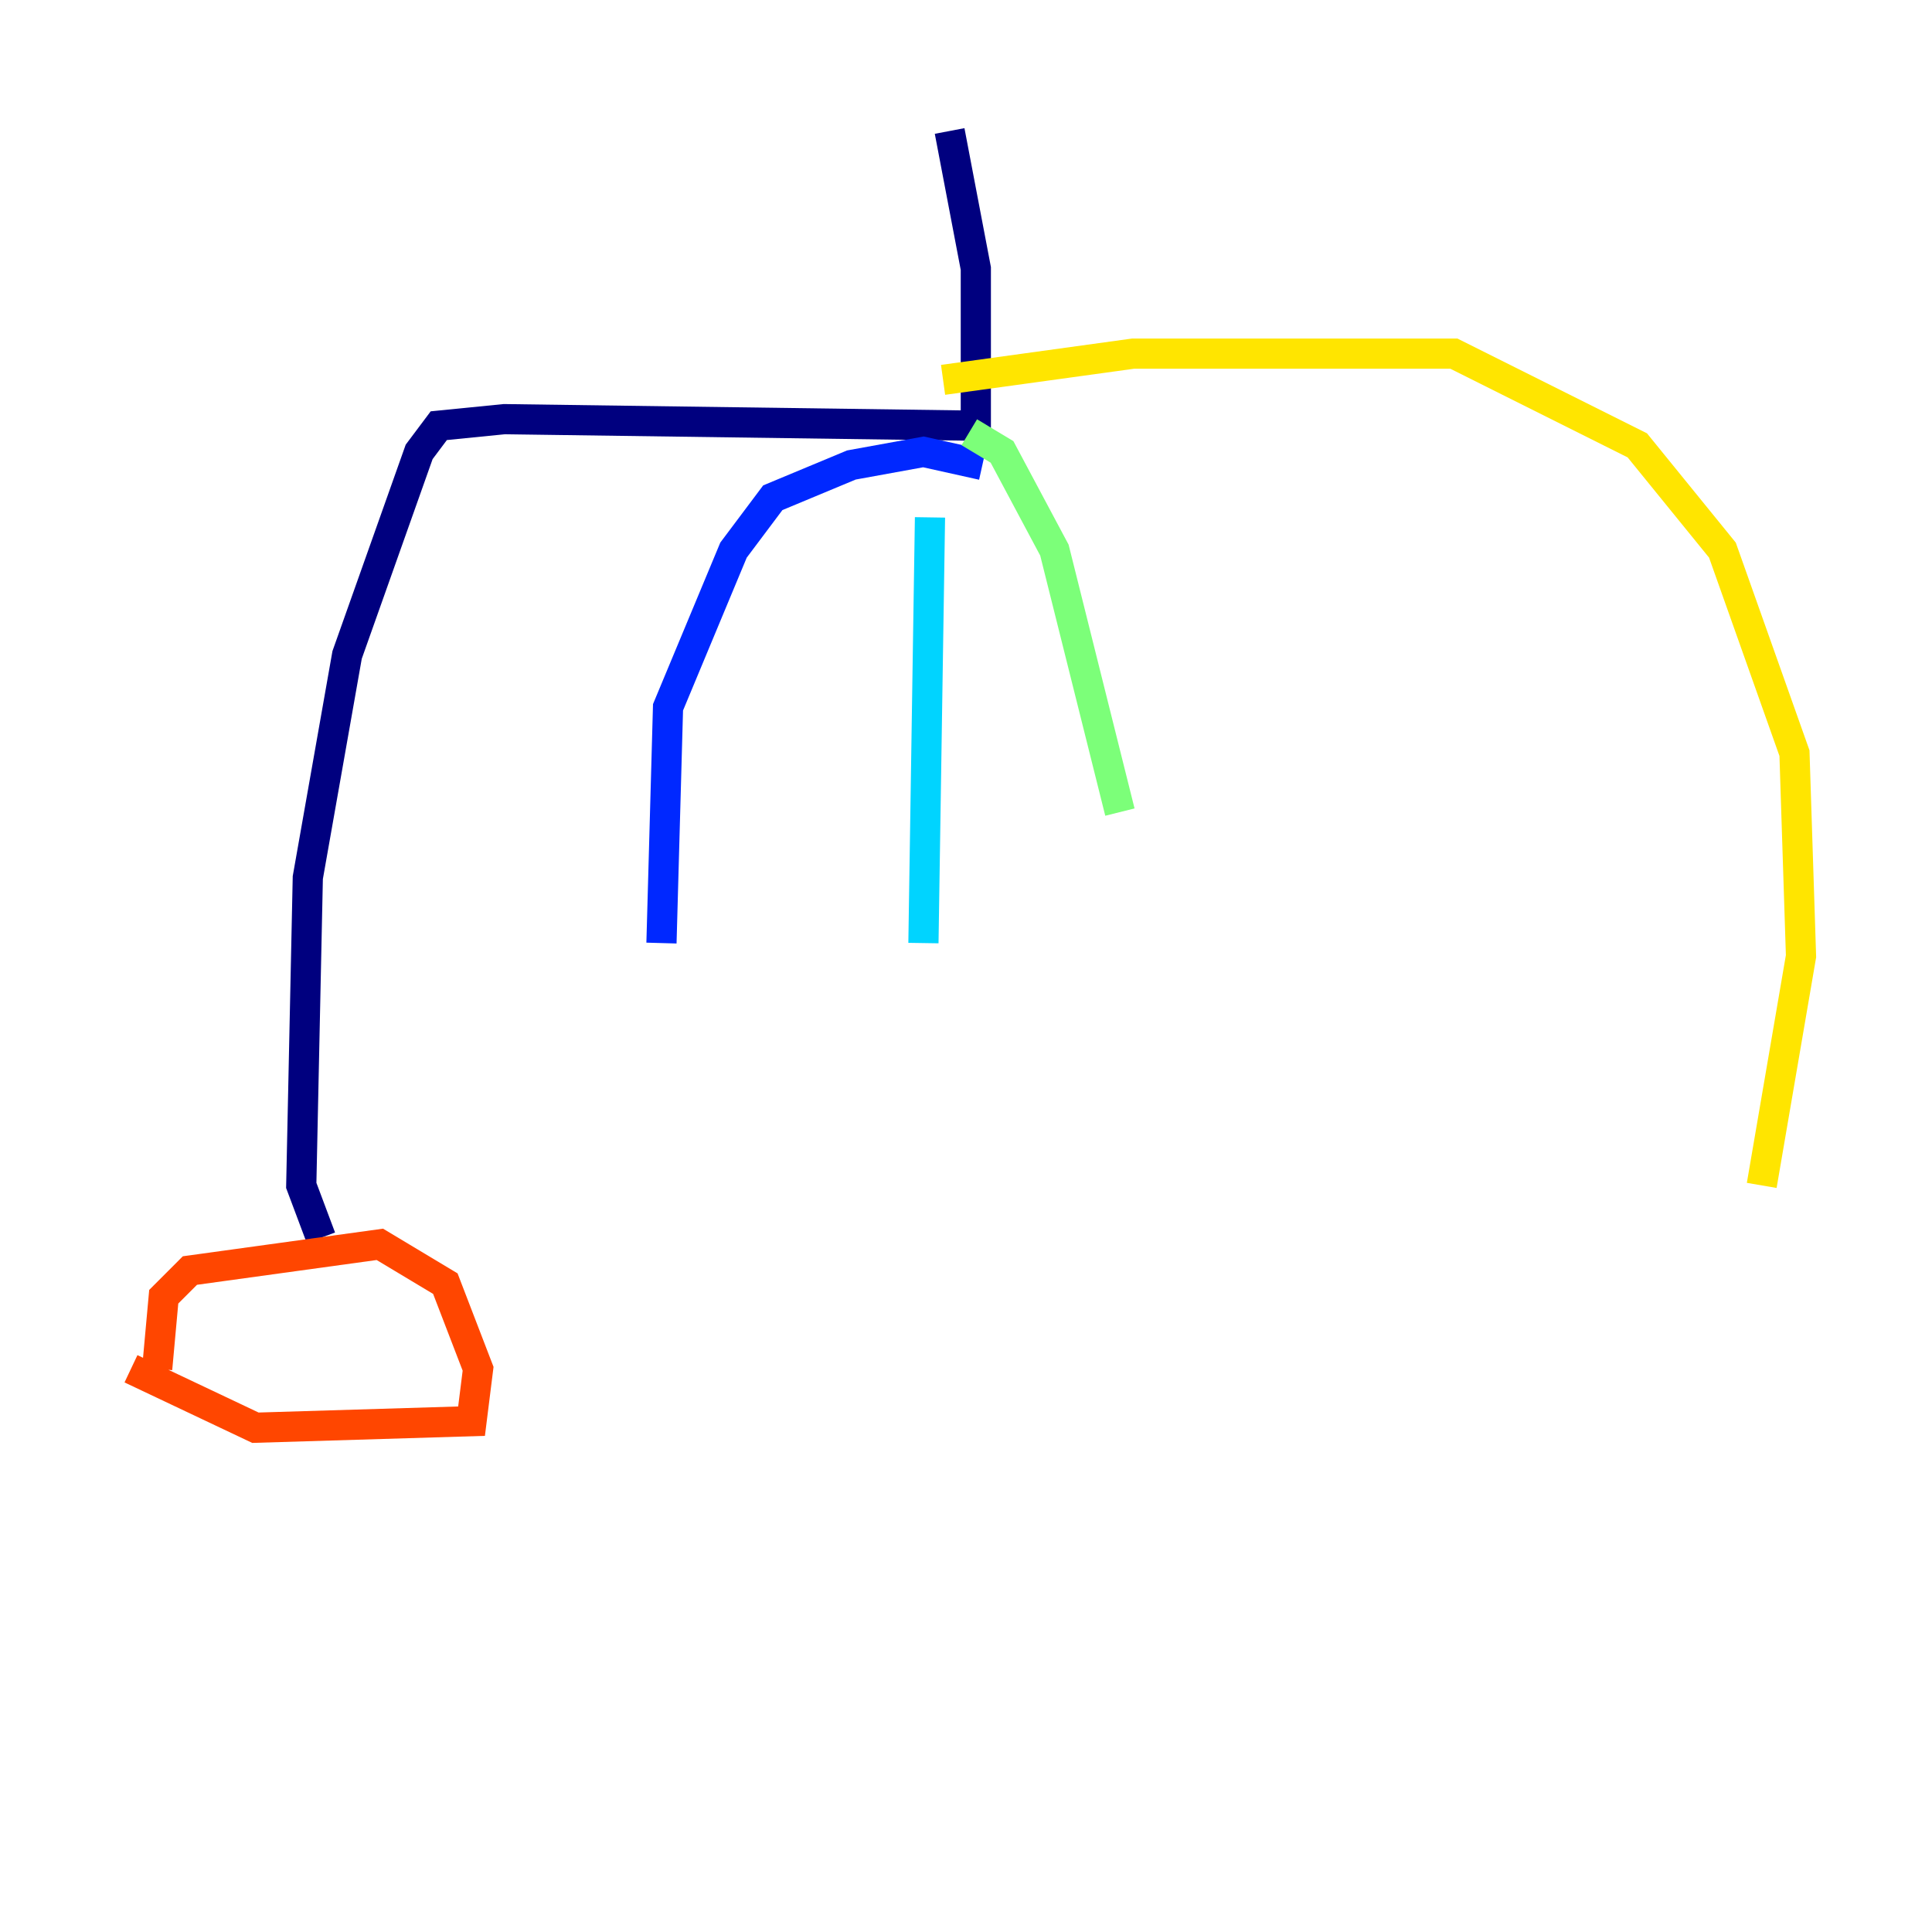 <?xml version="1.0" encoding="utf-8" ?>
<svg baseProfile="tiny" height="128" version="1.2" viewBox="0,0,128,128" width="128" xmlns="http://www.w3.org/2000/svg" xmlns:ev="http://www.w3.org/2001/xml-events" xmlns:xlink="http://www.w3.org/1999/xlink"><defs /><polyline fill="none" points="62.915,8.678 64.651,17.79 64.651,28.203 33.41,27.77 29.071,28.203 27.77,29.939 22.997,43.39 20.393,58.142 19.959,78.536 21.261,82.007" stroke="#00007f" stroke-width="2" /><polyline fill="none" points="65.085,30.807 61.18,29.939 56.407,30.807 51.2,32.976 48.597,36.447 44.258,46.861 43.824,62.481" stroke="#0028ff" stroke-width="2" /><polyline fill="none" points="61.614,34.278 61.18,62.481" stroke="#00d4ff" stroke-width="2" /><polyline fill="none" points="64.217,28.637 66.386,29.939 69.858,36.447 74.197,53.803" stroke="#7cff79" stroke-width="2" /><polyline fill="none" points="62.481,25.166 75.064,23.43 96.325,23.43 108.475,29.505 114.115,36.447 118.888,49.898 119.322,63.349 116.719,78.536" stroke="#ffe500" stroke-width="2" /><polyline fill="none" points="10.414,90.685 10.848,85.912 12.583,84.176 25.166,82.441 29.505,85.044 31.675,90.685 31.241,94.156 16.922,94.59 8.678,90.685" stroke="#ff4600" stroke-width="2" /><polyline fill="none" points="15.62,94.59 15.62,94.59" stroke="#7f0000" stroke-width="2" /></svg>